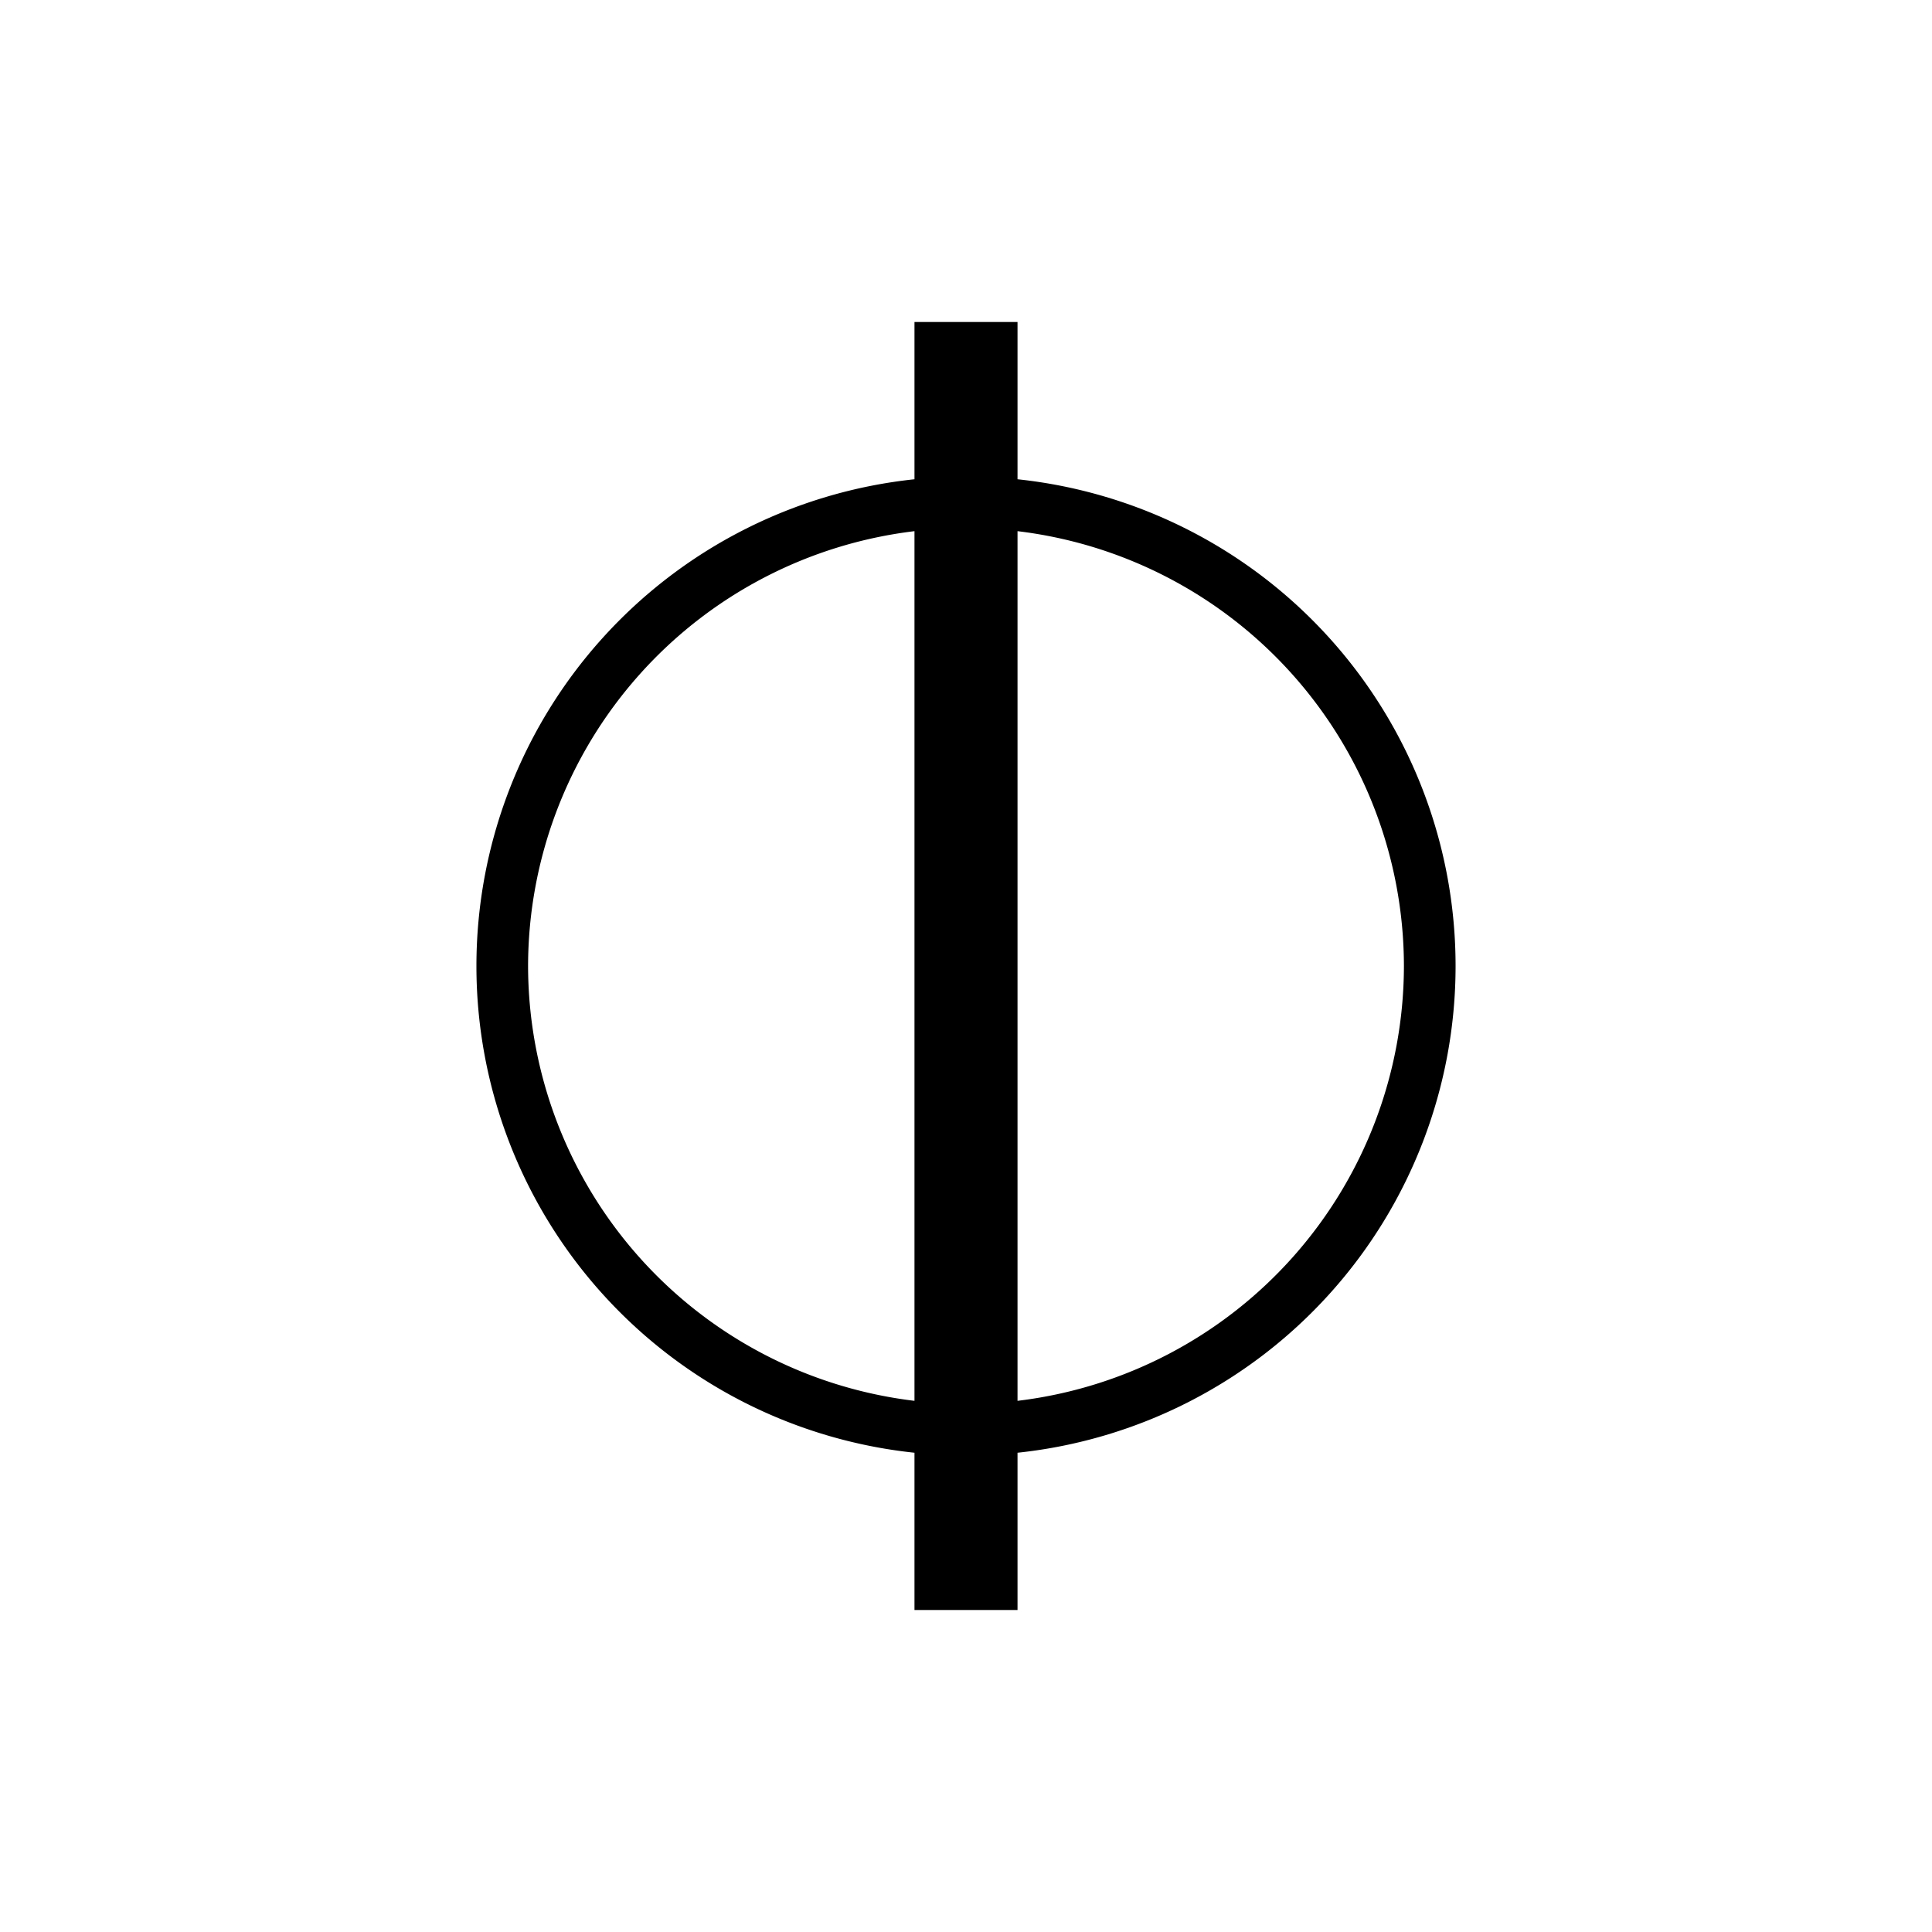<svg id="Symbols" xmlns="http://www.w3.org/2000/svg" viewBox="0 0 150 150"><title>attractionpower-bold</title><path d="M79,125V112.79a38,38,0,0,0,0-75.58V25H71V37.21a38,38,0,0,0,0,75.58V125Zm30-50a34.05,34.05,0,0,1-30,33.76V41.24A34.05,34.05,0,0,1,109,75ZM41,75A34.05,34.05,0,0,1,71,41.24v67.52A34.05,34.05,0,0,1,41,75Z"/></svg>